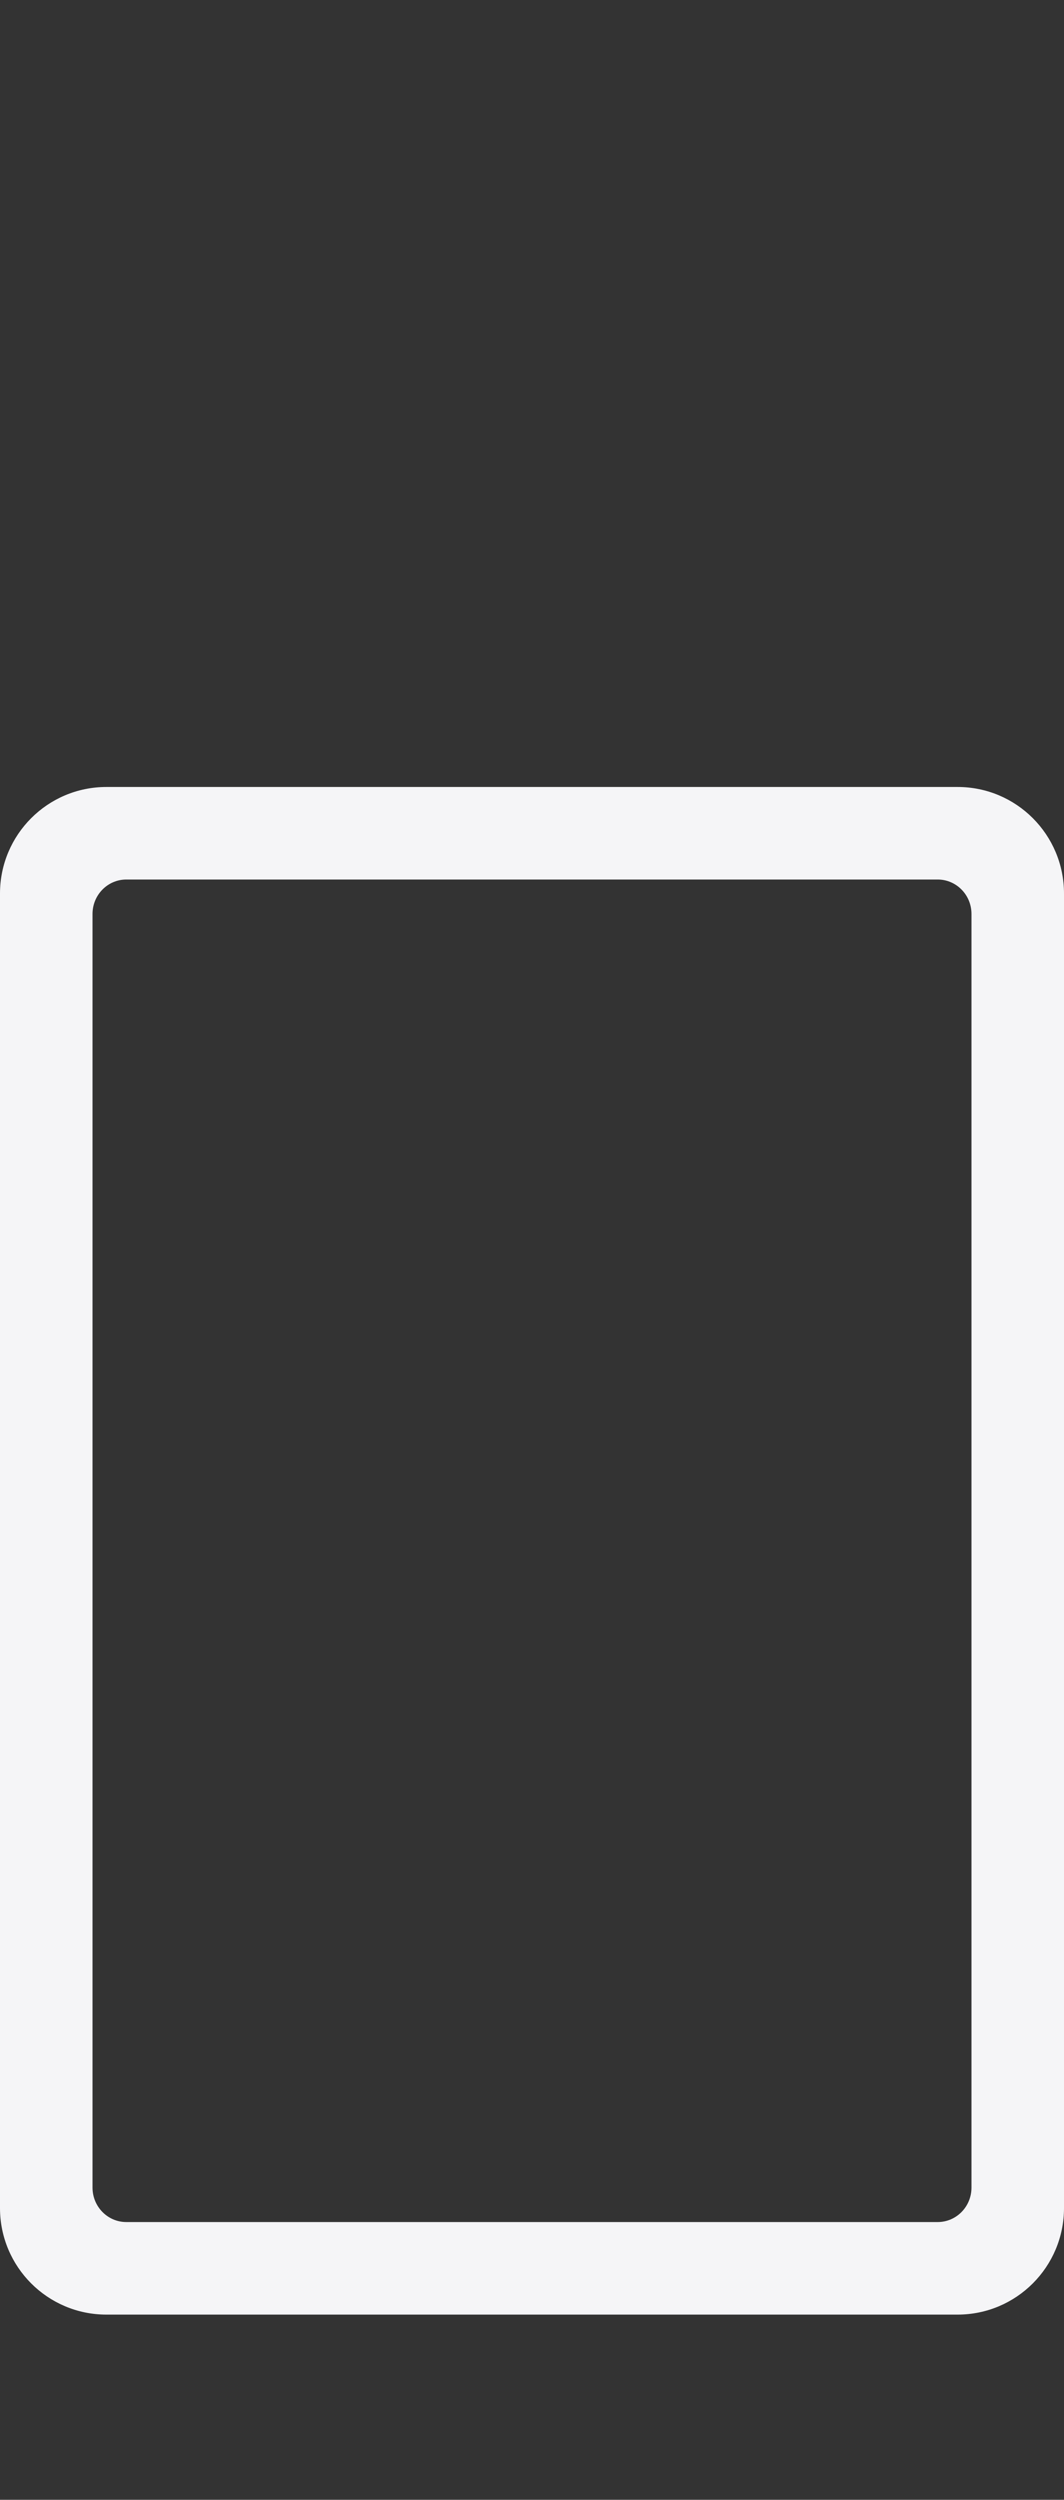 <svg xmlns:xlink="http://www.w3.org/1999/xlink" xmlns="http://www.w3.org/2000/svg" enable-background="new 0 0 23 54" height="54" viewBox="0 0 23 54" width="23"><rect x="0" y="0" width="23" height="54" fill="#333333" stroke="none"/><path d="m0 0h23v54h-23z" fill="none"/><path clip-rule="evenodd" d="m2.3 17c-1.27 0-2.3 1.031-2.3 2.302v28.395c0 1.272 1.03 2.302 2.3 2.302h18.4c1.27 0 2.3-1.031 2.3-2.302v-28.395c0-1.272-1.03-2.302-2.3-2.302zm18.7 30.256c0 .411-.327.744-.731.744h-17.538c-.404 0-.731-.333-.731-.744v-27.513c0-.411.327-.744.731-.744h17.538c.404 0 .731.333.731.744z" fill="#f5f5f7" fill-rule="evenodd"/></svg>